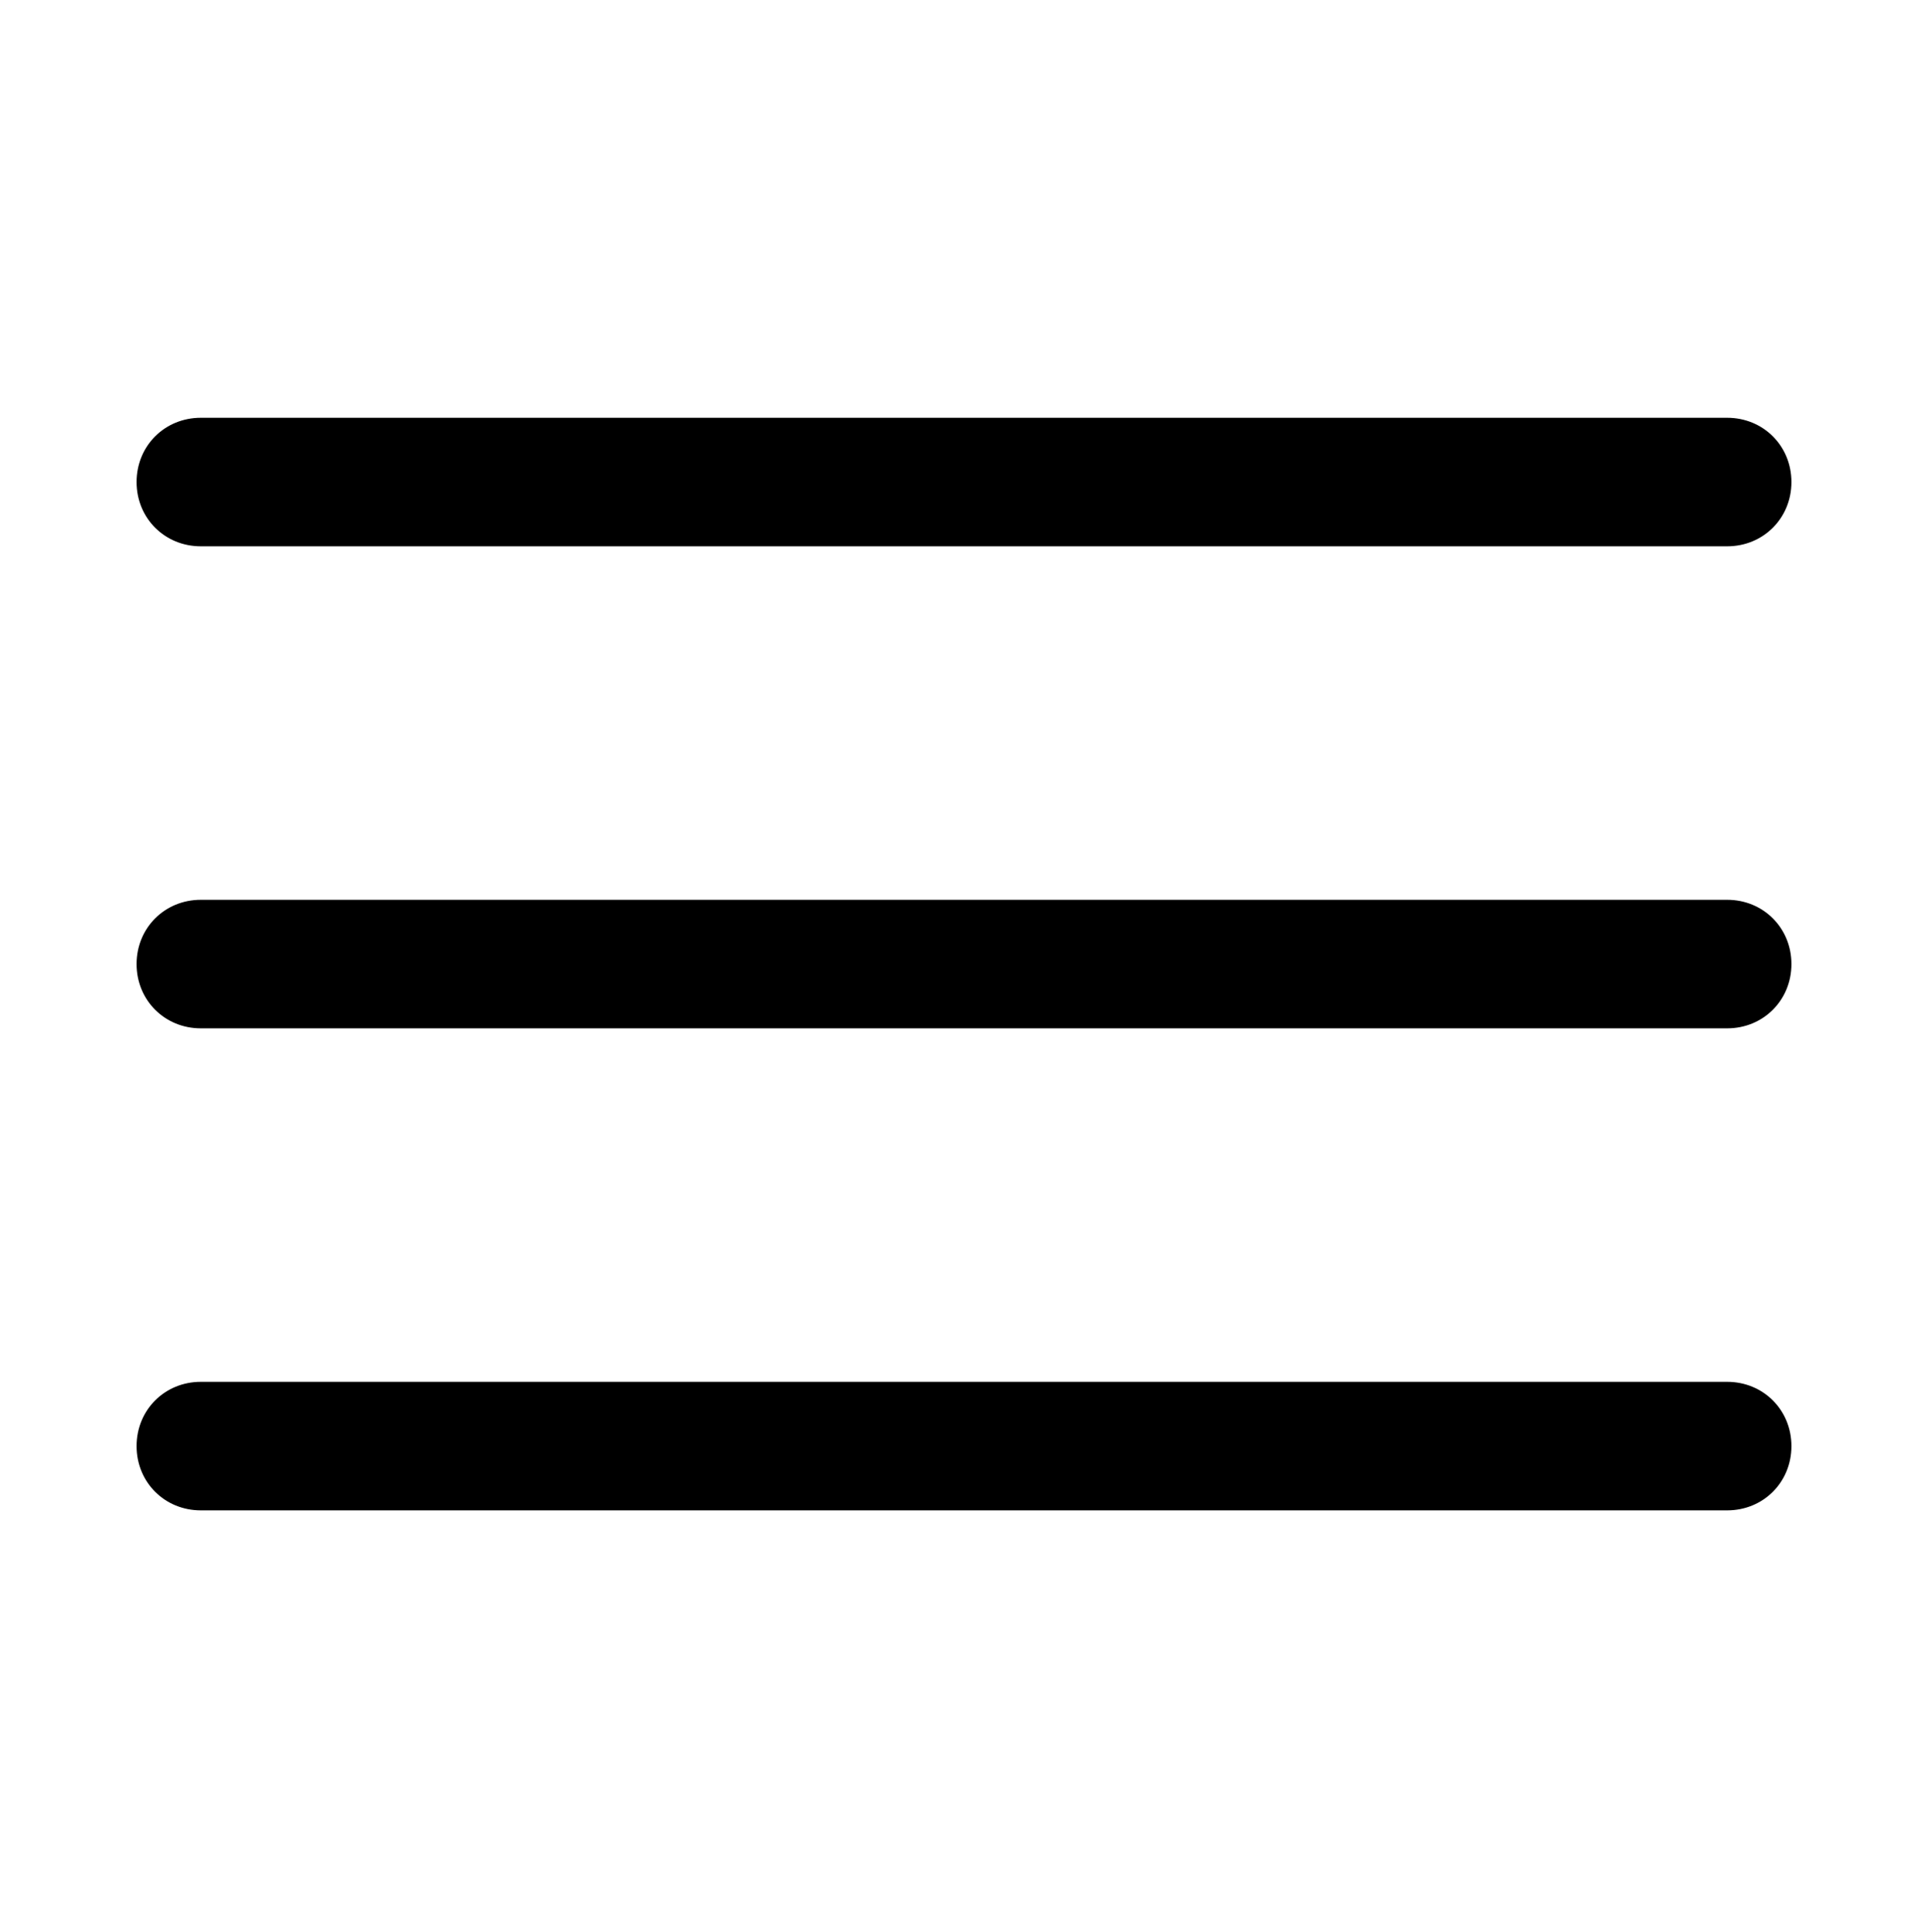<?xml version="1.0" encoding="UTF-8"?>
<svg xmlns="http://www.w3.org/2000/svg" version="1.1" xmlns:serif="http://www.serif.com/" viewBox="0 0 48 48.1">
  <defs>
    <style>
      .cls-1 {
        fill-rule: evenodd;
      }
    </style>
  </defs>
  <!-- Generator: Adobe Illustrator 28.6.0, SVG Export Plug-In . SVG Version: 1.2.0 Build 709)  -->
  <g>
    <g id="Layer_1">
      <path class="cls-1" d="M5,13.6h38c.9,0,1.6-.7,1.6-1.6s-.7-1.6-1.6-1.6H5c-.9,0-1.6.7-1.6,1.6s.7,1.6,1.6,1.6Z"/>
      <path class="cls-1" d="M5,25.6h38c.9,0,1.6-.7,1.6-1.6s-.7-1.6-1.6-1.6H5c-.9,0-1.6.7-1.6,1.6s.7,1.6,1.6,1.6Z"/>
      <path class="cls-1" d="M5,37.6h38c.9,0,1.6-.7,1.6-1.6s-.7-1.6-1.6-1.6H5c-.9,0-1.6.7-1.6,1.6s.7,1.6,1.6,1.6Z"/>
    </g>
  </g>
</svg>
